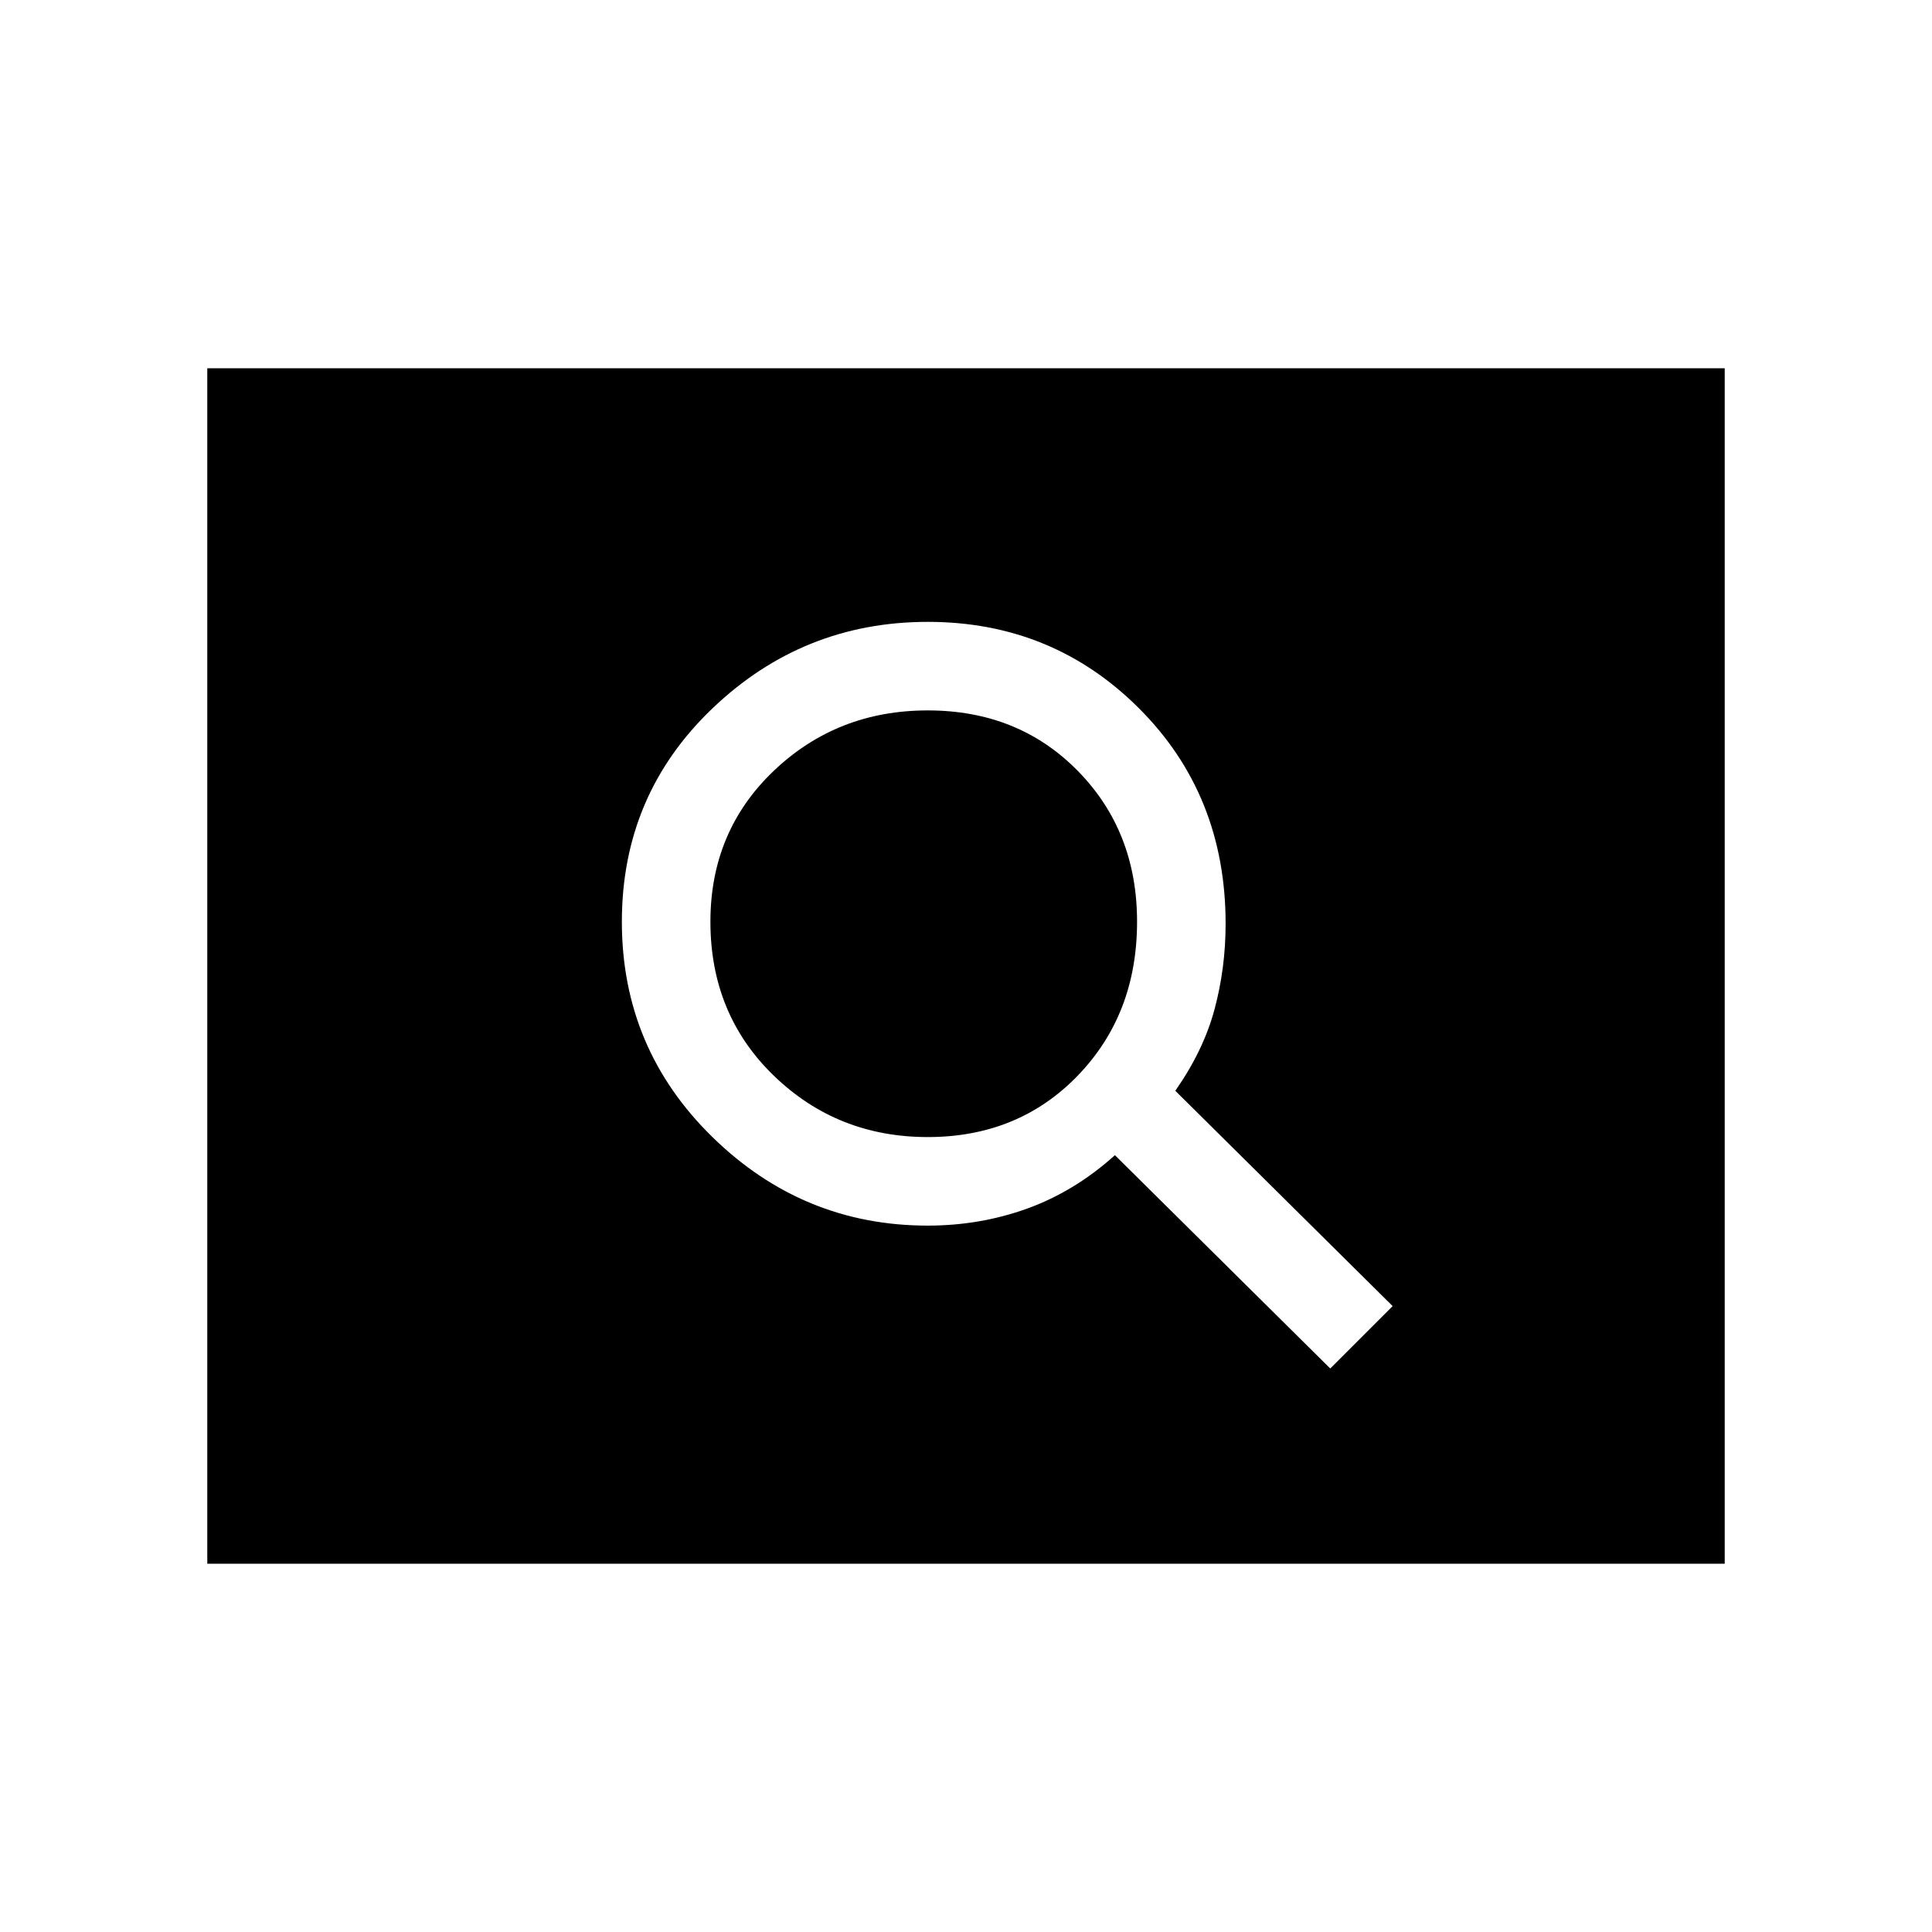 <svg xmlns="http://www.w3.org/2000/svg" height="48" width="48"><path d="m33.05 34 1.55-1.55-5.4-5.35q.7-1 .975-2.025t.275-2.125q0-3.2-2.15-5.35-2.15-2.15-5.25-2.15T17.7 17.6q-2.25 2.15-2.25 5.3t2.25 5.35q2.25 2.2 5.35 2.2 1.3 0 2.475-.425T27.7 28.7Zm-10-5.75q-2.25 0-3.825-1.525Q17.65 25.2 17.65 22.9q0-2.25 1.575-3.75t3.825-1.5q2.25 0 3.725 1.5t1.475 3.75q0 2.3-1.475 3.825Q25.3 28.25 23.05 28.25Zm-17.9 10.6V9.15h37.7v29.7Z"/></svg>